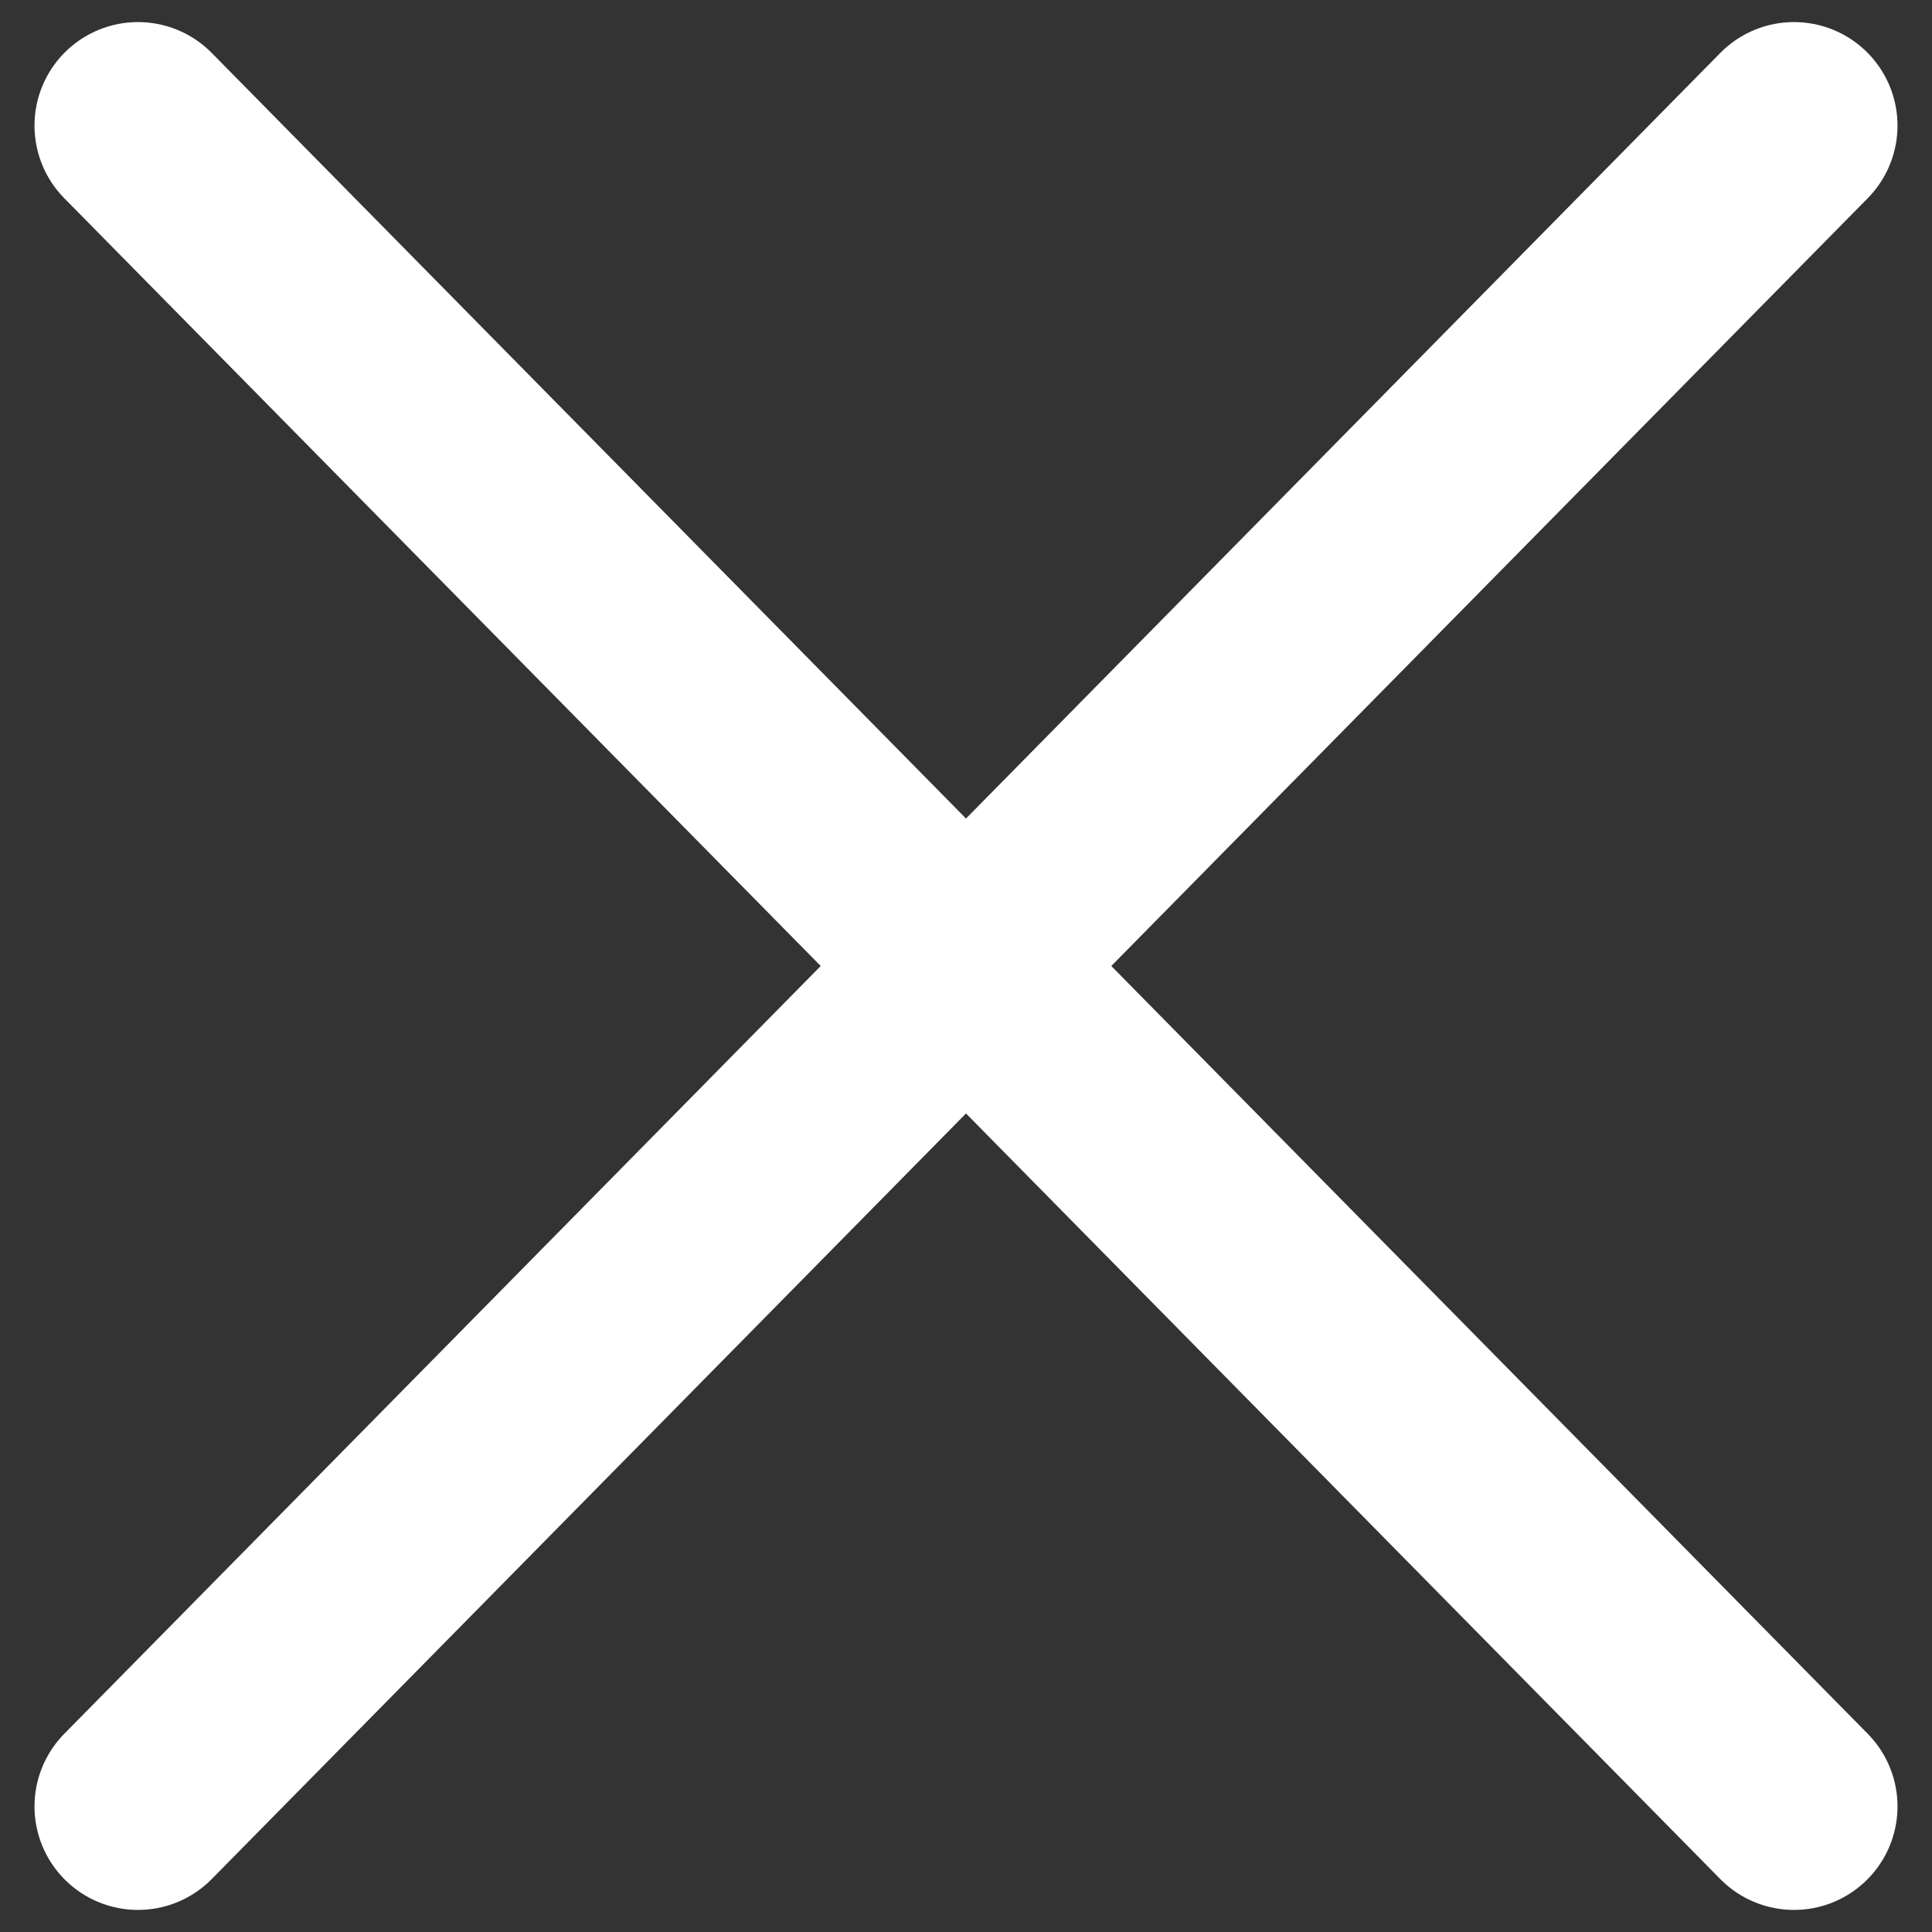 <svg width="14" height="14" viewBox="0 0 14 14" fill="none" xmlns="http://www.w3.org/2000/svg">
<rect x="0" y="0" width="14" height="14" fill="#333333" stroke="none"/>
<path d="M13 0.91L1 13.09" stroke="white" stroke-width="1.5" stroke-linecap="round" stroke-linejoin="round"/>
<path d="M1 0.91L13 13.09" stroke="white" stroke-width="1.5" stroke-linecap="round" stroke-linejoin="round"/>
</svg>
